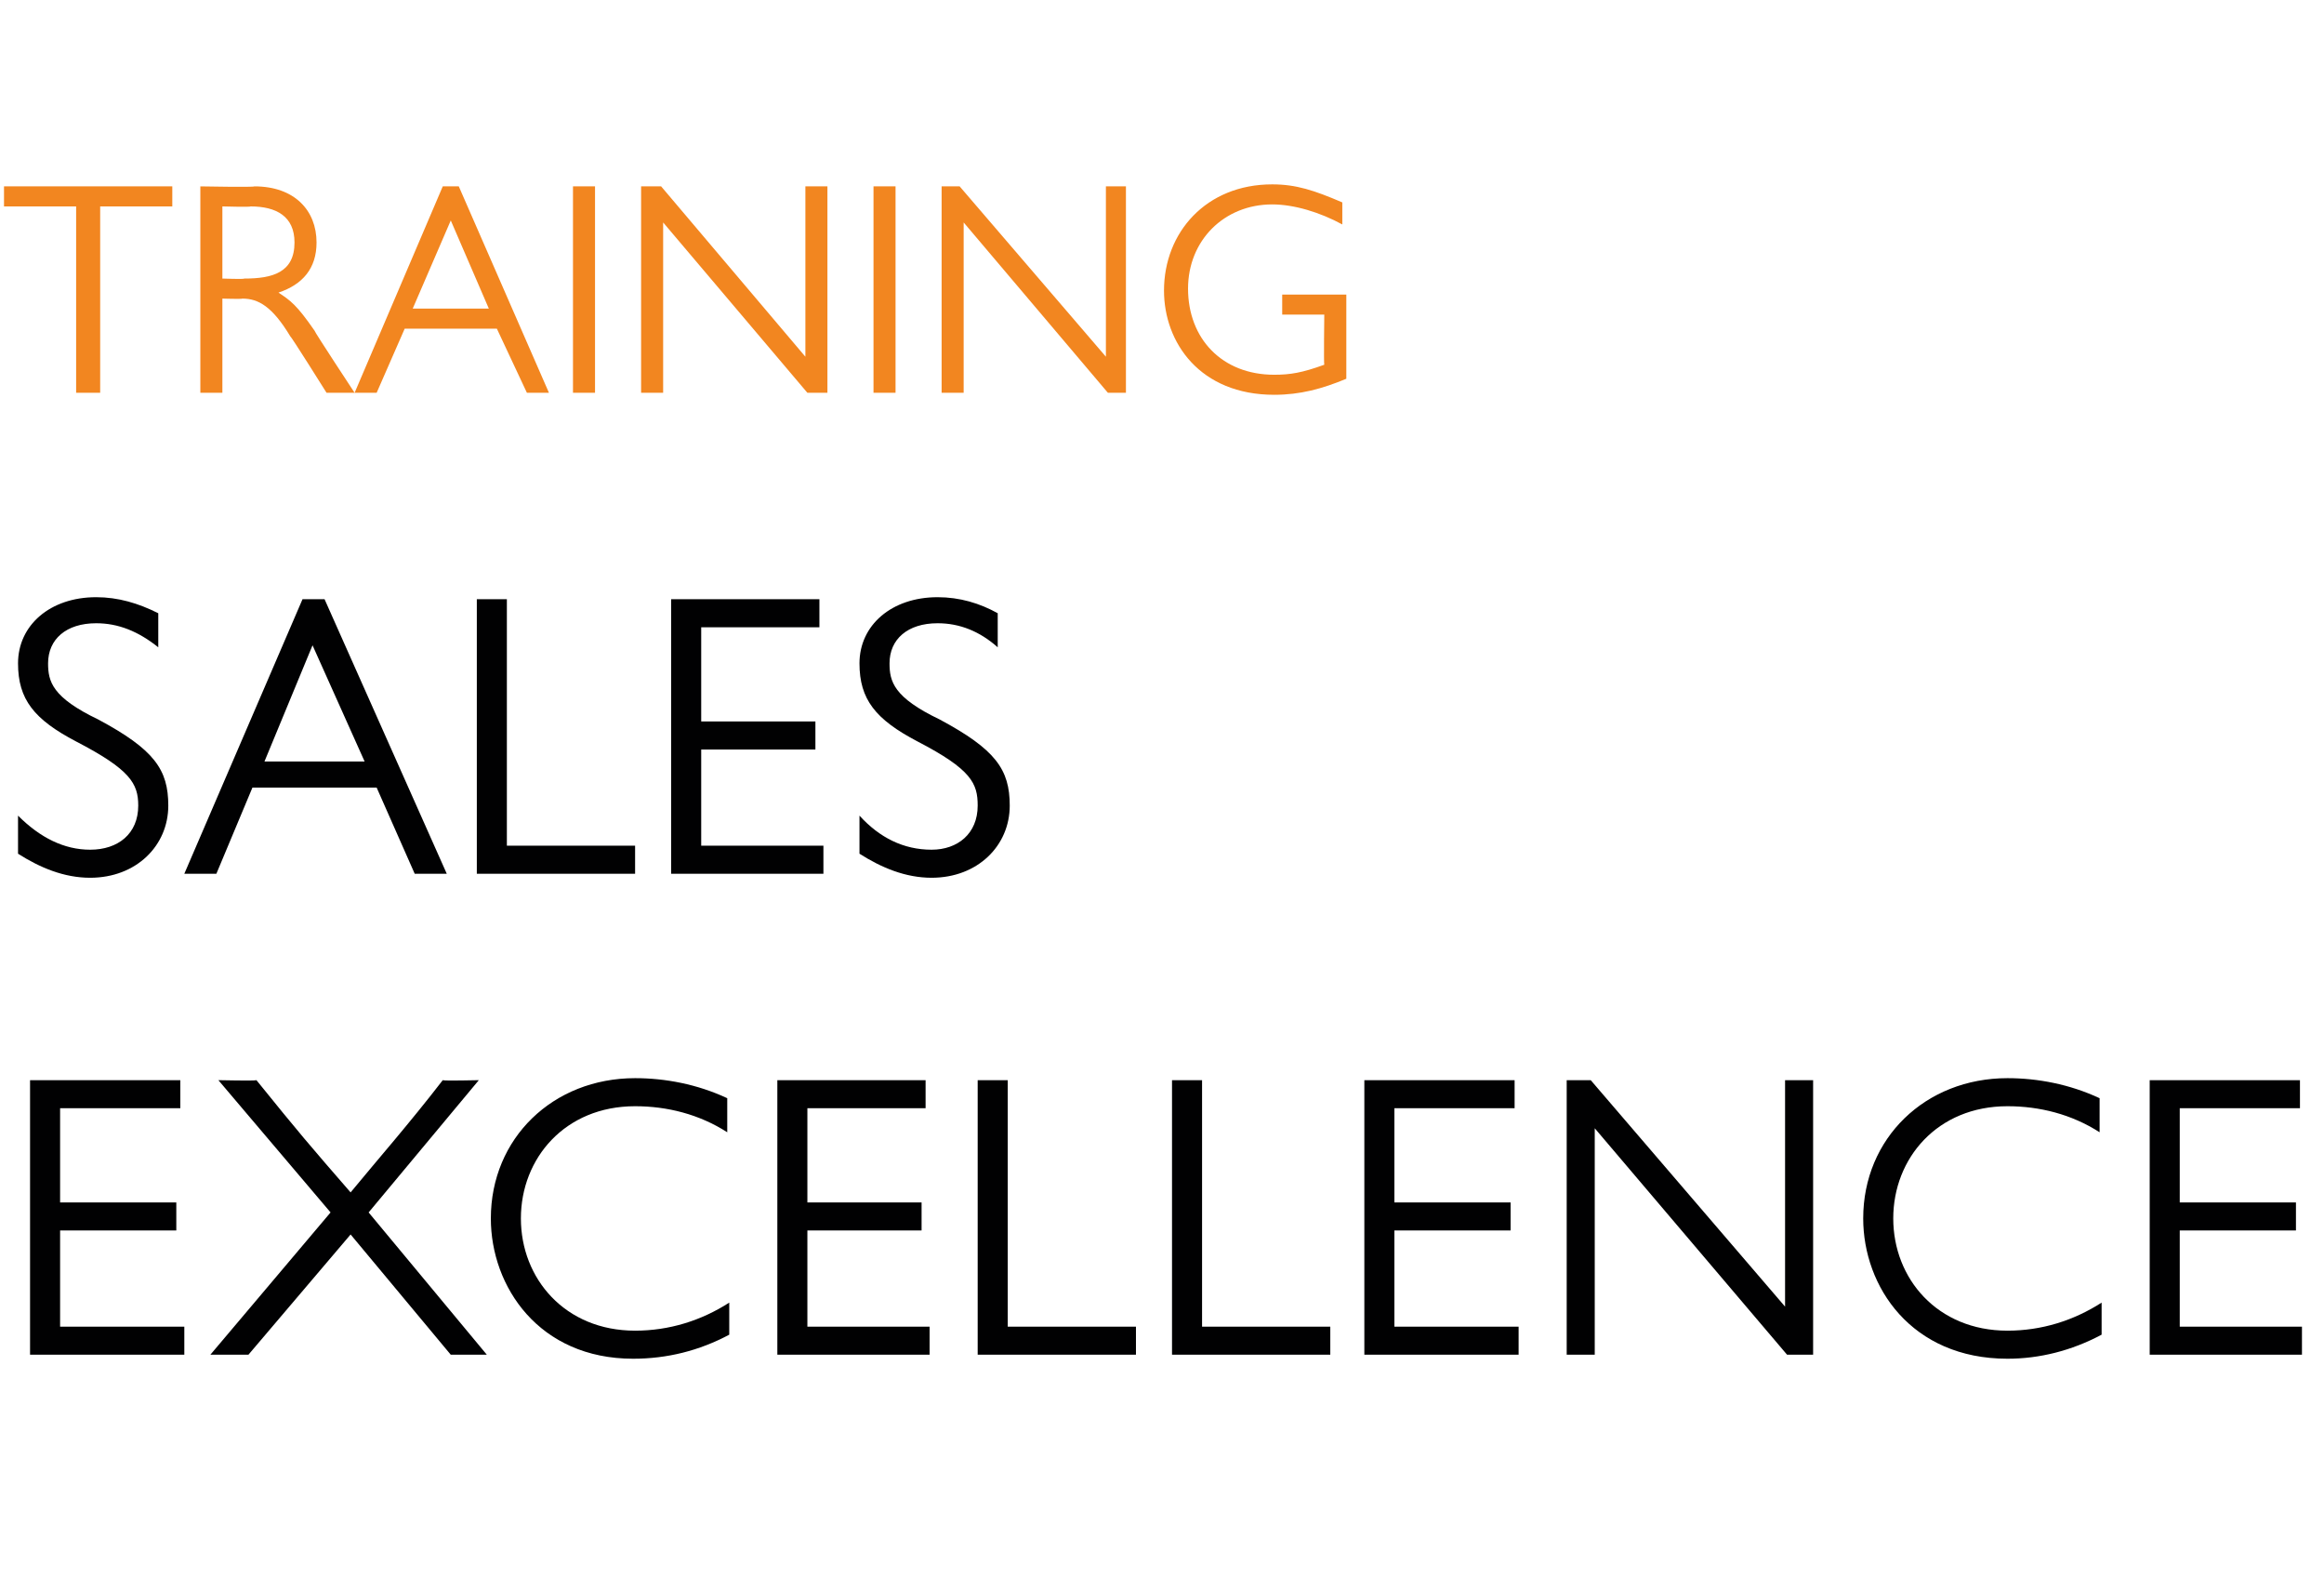 <?xml version="1.0" standalone="no"?><!DOCTYPE svg PUBLIC "-//W3C//DTD SVG 1.1//EN" "http://www.w3.org/Graphics/SVG/1.1/DTD/svg11.dtd"><svg xmlns="http://www.w3.org/2000/svg" version="1.1" width="116px" height="79.4px" viewBox="0 -5 116 79.4" style="top:-5px">  <desc>Training Sales Excellence</desc>  <defs/>  <g id="Polygon35235">    <path d="M 9 48.9 L 9 50.3 L 3 50.3 L 3 55 L 8.8 55 L 8.8 56.4 L 3 56.4 L 3 61.2 L 9.2 61.2 L 9.2 62.6 L 1.5 62.6 L 1.5 48.9 L 9 48.9 Z M 12.8 48.9 C 14.9 51.5 15.5 52.2 17.5 54.5 C 18.9 52.8 20.4 51.1 22.1 48.9 C 22.12 48.94 23.9 48.9 23.9 48.9 L 18.4 55.5 L 24.3 62.6 L 22.5 62.6 L 17.5 56.6 L 12.4 62.6 L 10.5 62.6 L 16.5 55.5 L 10.9 48.9 C 10.9 48.9 12.76 48.94 12.8 48.9 Z M 36.3 49.8 C 36.3 49.8 36.3 51.5 36.3 51.5 C 34.9 50.6 33.3 50.2 31.7 50.2 C 28.2 50.2 26 52.8 26 55.8 C 26 58.8 28.2 61.4 31.7 61.4 C 33.4 61.4 35 60.9 36.4 60 C 36.4 60 36.4 61.6 36.4 61.6 C 34.9 62.4 33.3 62.8 31.6 62.8 C 26.9 62.8 24.5 59.2 24.5 55.8 C 24.5 51.8 27.6 48.8 31.7 48.8 C 33.2 48.8 34.8 49.1 36.3 49.8 Z M 46.2 48.9 L 46.2 50.3 L 40.3 50.3 L 40.3 55 L 46 55 L 46 56.4 L 40.3 56.4 L 40.3 61.2 L 46.4 61.2 L 46.4 62.6 L 38.8 62.6 L 38.8 48.9 L 46.2 48.9 Z M 50.3 48.9 L 50.3 61.2 L 56.7 61.2 L 56.7 62.6 L 48.8 62.6 L 48.8 48.9 L 50.3 48.9 Z M 60 48.9 L 60 61.2 L 66.4 61.2 L 66.4 62.6 L 58.5 62.6 L 58.5 48.9 L 60 48.9 Z M 75.6 48.9 L 75.6 50.3 L 69.6 50.3 L 69.6 55 L 75.4 55 L 75.4 56.4 L 69.6 56.4 L 69.6 61.2 L 75.8 61.2 L 75.8 62.6 L 68.1 62.6 L 68.1 48.9 L 75.6 48.9 Z M 79.4 48.9 L 89.1 60.2 L 89.1 48.9 L 90.5 48.9 L 90.5 62.6 L 89.2 62.6 L 79.6 51.3 L 79.6 62.6 L 78.2 62.6 L 78.2 48.9 L 79.4 48.9 Z M 104.8 49.8 C 104.8 49.8 104.8 51.5 104.8 51.5 C 103.4 50.6 101.8 50.2 100.2 50.2 C 96.7 50.2 94.5 52.8 94.5 55.8 C 94.5 58.8 96.7 61.4 100.2 61.4 C 101.9 61.4 103.5 60.9 104.9 60 C 104.9 60 104.9 61.6 104.9 61.6 C 103.4 62.4 101.8 62.8 100.2 62.8 C 95.4 62.8 93 59.2 93 55.8 C 93 51.8 96.1 48.8 100.2 48.8 C 101.7 48.8 103.3 49.1 104.8 49.8 Z M 114.8 48.9 L 114.8 50.3 L 108.8 50.3 L 108.8 55 L 114.6 55 L 114.6 56.4 L 108.8 56.4 L 108.8 61.2 L 114.9 61.2 L 114.9 62.6 L 107.3 62.6 L 107.3 48.9 L 114.8 48.9 Z " stroke="none" fill="#010102"/>  </g>  <g id="Polygon35234">    <path d="M 7.9 25.6 C 7.9 25.6 7.9 27.3 7.9 27.3 C 6.9 26.5 5.9 26.1 4.8 26.1 C 3.3 26.1 2.4 26.9 2.4 28.1 C 2.4 29 2.6 29.8 4.9 30.9 C 7.7 32.4 8.4 33.4 8.4 35.2 C 8.4 37.2 6.8 38.8 4.5 38.8 C 3.2 38.8 2 38.3 0.9 37.6 C 0.9 37.6 0.9 35.7 0.9 35.7 C 2 36.8 3.2 37.4 4.5 37.4 C 5.9 37.4 6.9 36.6 6.9 35.2 C 6.9 34.1 6.5 33.4 3.8 32 C 1.7 30.9 0.9 29.9 0.9 28.1 C 0.9 26.2 2.5 24.8 4.8 24.8 C 5.9 24.8 6.9 25.1 7.9 25.6 Z M 16.2 24.9 L 22.3 38.6 L 20.7 38.6 L 18.8 34.3 L 12.6 34.3 L 10.8 38.6 L 9.2 38.6 L 15.1 24.9 L 16.2 24.9 Z M 13.2 33 L 18.2 33 L 15.6 27.2 L 13.2 33 Z M 25.3 24.9 L 25.3 37.2 L 31.7 37.2 L 31.7 38.6 L 23.8 38.6 L 23.8 24.9 L 25.3 24.9 Z M 40.9 24.9 L 40.9 26.3 L 35 26.3 L 35 31 L 40.7 31 L 40.7 32.4 L 35 32.4 L 35 37.2 L 41.1 37.2 L 41.1 38.6 L 33.5 38.6 L 33.5 24.9 L 40.9 24.9 Z M 49.8 25.6 C 49.8 25.6 49.8 27.3 49.8 27.3 C 48.9 26.5 47.9 26.1 46.8 26.1 C 45.3 26.1 44.4 26.9 44.4 28.1 C 44.4 29 44.6 29.8 46.9 30.9 C 49.7 32.4 50.4 33.4 50.4 35.2 C 50.4 37.2 48.8 38.8 46.5 38.8 C 45.2 38.8 44 38.3 42.9 37.6 C 42.9 37.6 42.9 35.7 42.9 35.7 C 43.9 36.8 45.1 37.4 46.5 37.4 C 47.8 37.4 48.8 36.6 48.8 35.2 C 48.8 34.1 48.5 33.4 45.8 32 C 43.7 30.9 42.9 29.9 42.9 28.1 C 42.9 26.2 44.5 24.8 46.8 24.8 C 47.9 24.8 48.9 25.1 49.8 25.6 Z " stroke="none" fill="#010102"/>  </g>  <g id="Polygon35233">    <path d="M 8.6 4.3 L 8.6 5.3 L 5 5.3 L 5 14.6 L 3.8 14.6 L 3.8 5.3 L 0.2 5.3 L 0.2 4.3 L 8.6 4.3 Z M 10 4.3 C 10 4.3 12.69 4.35 12.7 4.3 C 14.7 4.3 15.8 5.5 15.8 7.1 C 15.8 8.4 15.1 9.2 13.9 9.6 C 14.5 10 14.8 10.2 15.7 11.5 C 15.67 11.52 17.7 14.6 17.7 14.6 L 16.3 14.6 C 16.3 14.6 14.52 11.76 14.5 11.8 C 13.6 10.3 12.9 9.9 12.1 9.9 C 12.07 9.93 11.1 9.9 11.1 9.9 L 11.1 14.6 L 10 14.6 L 10 4.3 Z M 12.2 8.9 C 13.6 8.9 14.7 8.6 14.7 7.1 C 14.7 5.8 13.8 5.3 12.5 5.3 C 12.54 5.34 11.1 5.3 11.1 5.3 L 11.1 8.9 C 11.1 8.9 12.18 8.94 12.2 8.9 Z M 22.9 4.3 L 27.4 14.6 L 26.3 14.6 L 24.8 11.4 L 20.2 11.4 L 18.8 14.6 L 17.7 14.6 L 22.1 4.3 L 22.9 4.3 Z M 20.6 10.4 L 24.4 10.4 L 22.5 6 L 20.6 10.4 Z M 29.7 4.3 L 29.7 14.6 L 28.6 14.6 L 28.6 4.3 L 29.7 4.3 Z M 33 4.3 L 40.2 12.8 L 40.2 4.3 L 41.3 4.3 L 41.3 14.6 L 40.3 14.6 L 33.1 6.1 L 33.1 14.6 L 32 14.6 L 32 4.3 L 33 4.3 Z M 44.7 4.3 L 44.7 14.6 L 43.6 14.6 L 43.6 4.3 L 44.7 4.3 Z M 47.9 4.3 L 55.2 12.8 L 55.2 4.3 L 56.2 4.3 L 56.2 14.6 L 55.3 14.6 L 48.1 6.1 L 48.1 14.6 L 47 14.6 L 47 4.3 L 47.9 4.3 Z M 67 6.2 C 65.9 5.6 64.6 5.2 63.5 5.2 C 61.1 5.2 59.3 7 59.3 9.4 C 59.3 11.9 61 13.7 63.6 13.7 C 64.4 13.7 65 13.6 66.1 13.2 C 66.07 13.18 66.1 10.7 66.1 10.7 L 64 10.7 L 64 9.7 L 67.2 9.7 C 67.2 9.7 67.2 13.87 67.2 13.9 C 66 14.4 64.9 14.7 63.6 14.7 C 59.9 14.7 58.1 12.1 58.1 9.5 C 58.1 6.6 60.2 4.2 63.5 4.2 C 64.7 4.2 65.6 4.5 67 5.1 C 67 5.1 67 6.2 67 6.2 Z " stroke="none" fill="#f28620"/>  </g></svg>